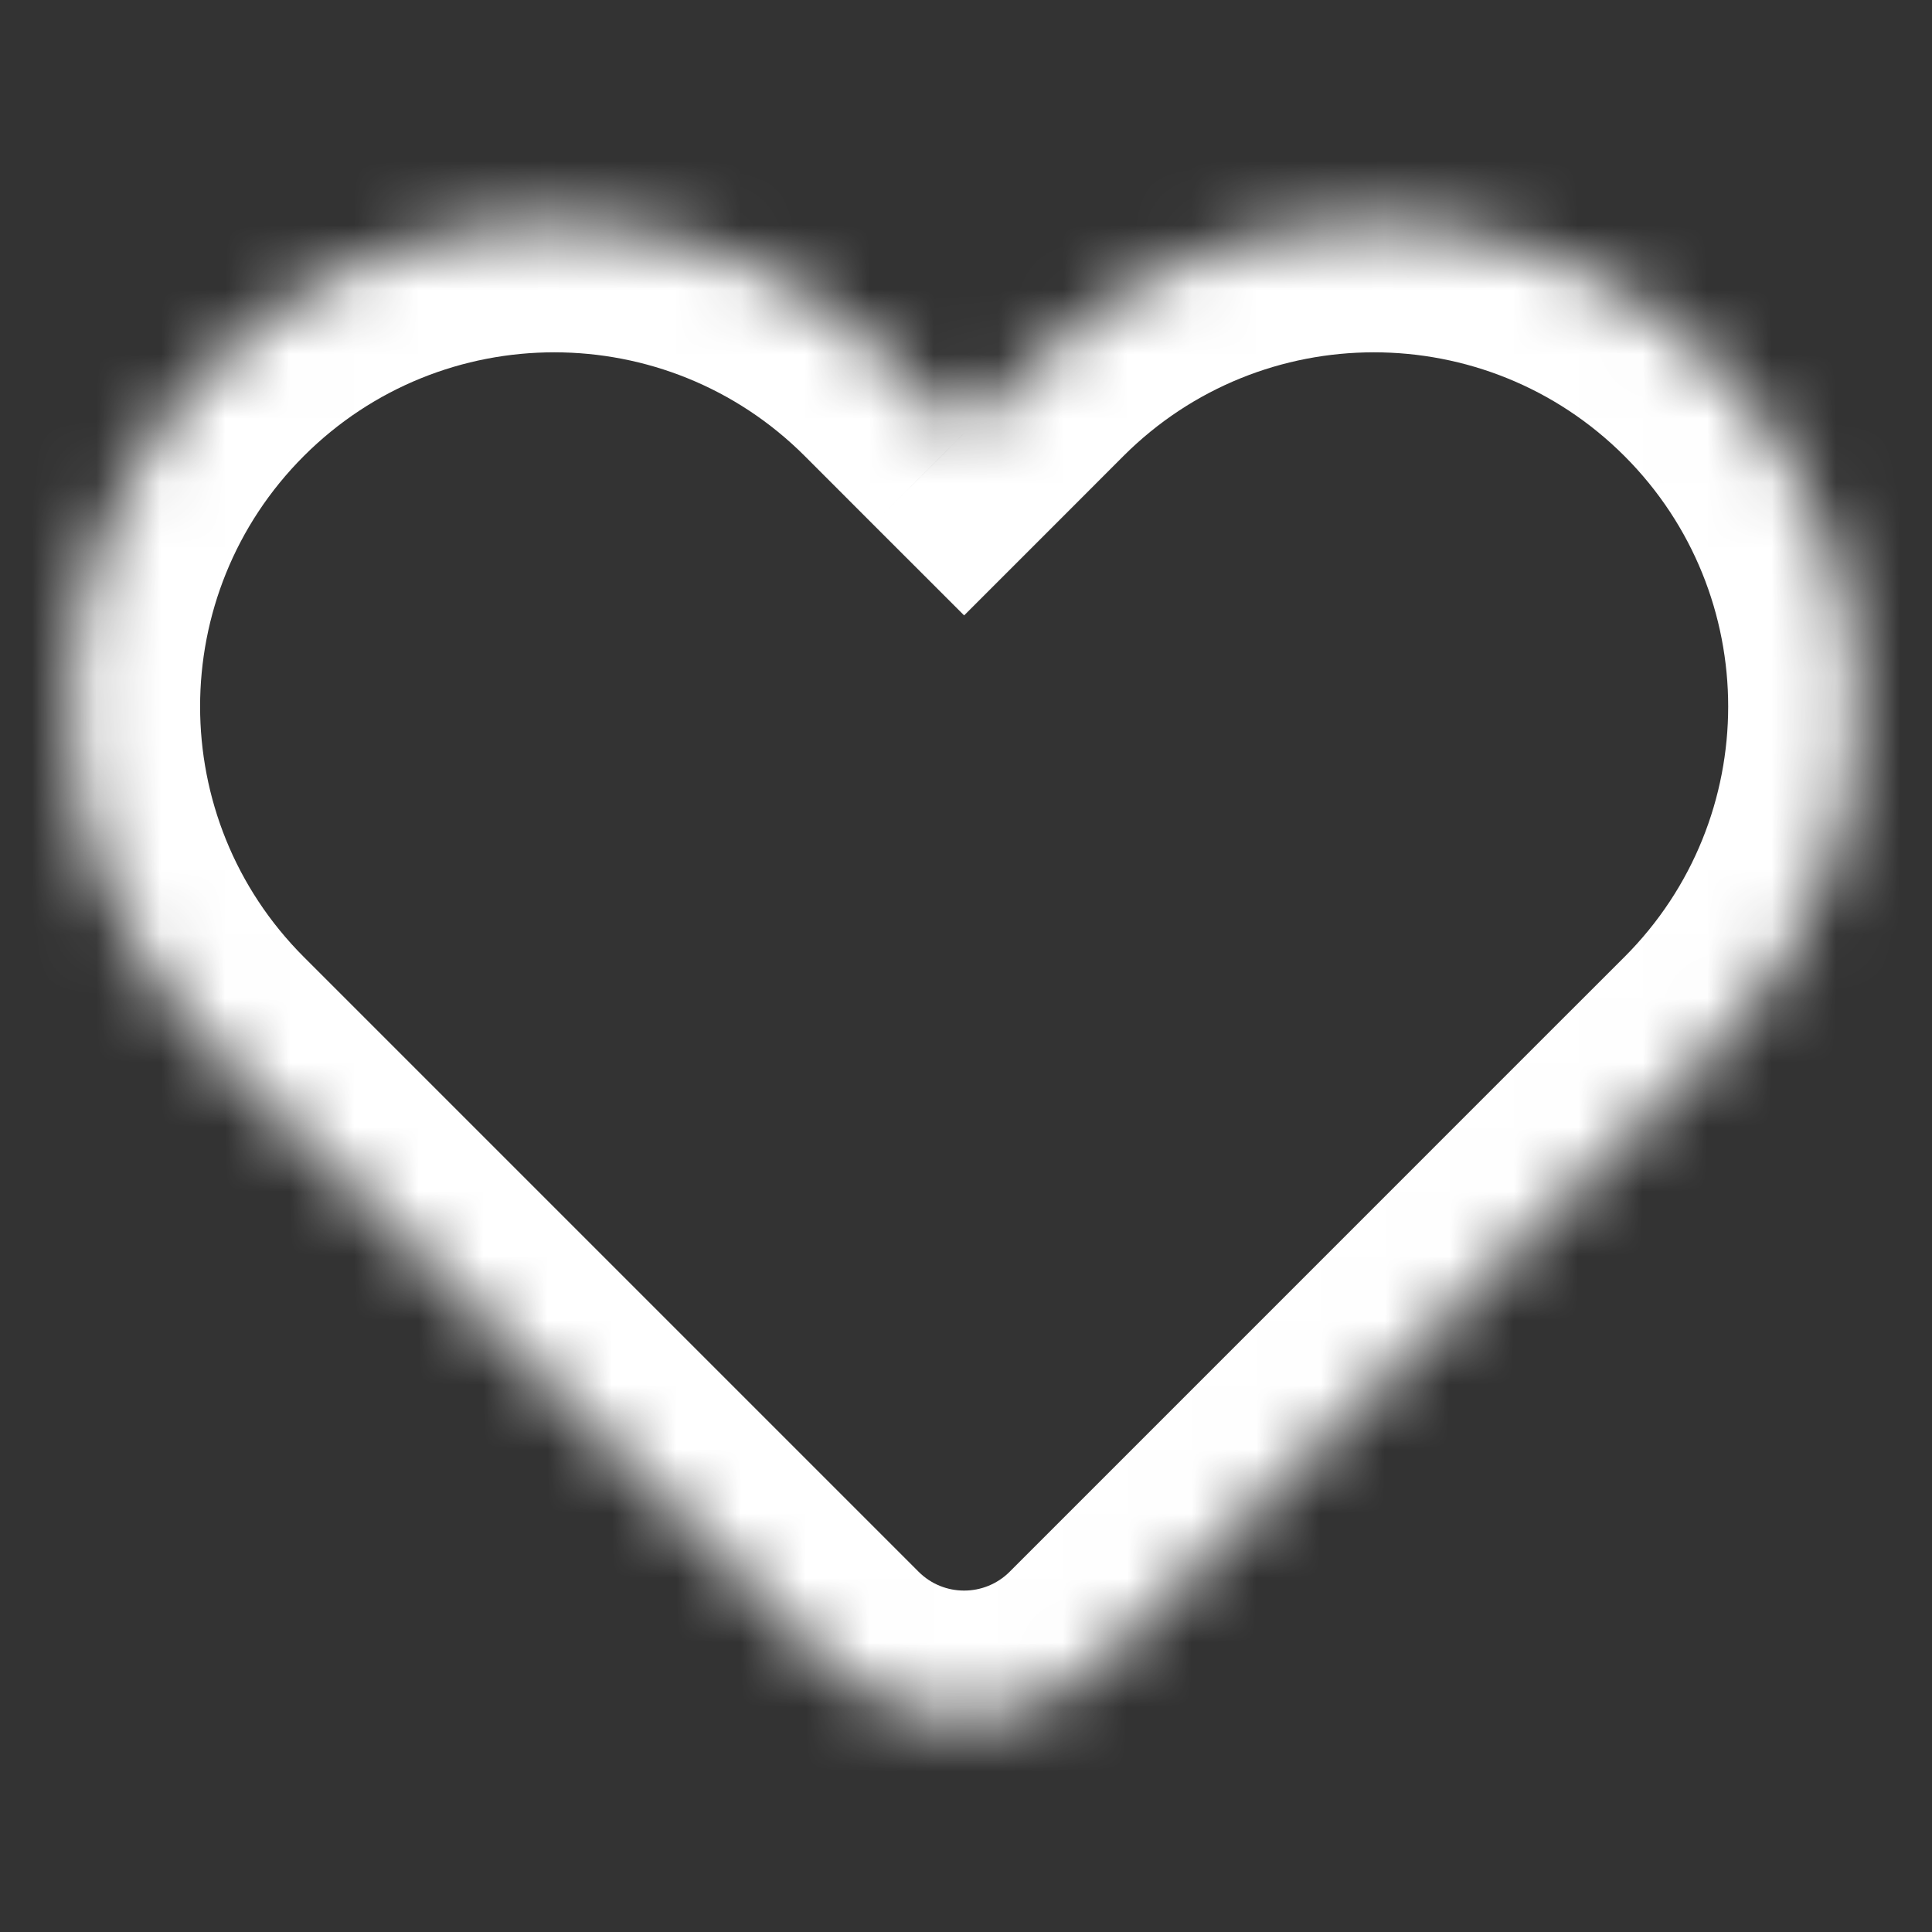 <svg width="30" height="30" viewBox="0 0 30 30" fill="none" xmlns="http://www.w3.org/2000/svg">
<rect x="0" y="0" width="30" height="30" fill="#333333" stroke="none"/>
<g clip-path="url(#clip0_827_3686)">
<mask id="path-1-inside-1_827_3686" fill="white">
<path fill-rule="evenodd" clip-rule="evenodd" d="M12.849 25.82C14.021 26.991 15.92 26.991 17.092 25.82L25.577 17.334L26.638 16.274C29.567 13.345 29.567 8.596 26.638 5.667C23.709 2.738 18.96 2.738 16.031 5.667L14.971 6.728L13.91 5.667C10.981 2.738 6.232 2.738 3.303 5.667C0.374 8.596 0.374 13.345 3.303 16.274L4.364 17.334L12.849 25.82Z"/>
</mask>
<path d="M14.971 6.728L13.556 8.142L14.971 9.556L16.385 8.142L14.971 6.728ZM15.678 24.406C15.287 24.796 14.654 24.796 14.264 24.406L11.435 27.234C13.388 29.187 16.553 29.187 18.506 27.234L15.678 24.406ZM24.163 15.92L15.678 24.406L18.506 27.234L26.991 18.749L24.163 15.92ZM25.224 14.86L24.163 15.92L26.991 18.749L28.052 17.688L25.224 14.86ZM25.224 7.081C27.372 9.229 27.372 12.712 25.224 14.86L28.052 17.688C31.762 13.978 31.762 7.963 28.052 4.253L25.224 7.081ZM17.445 7.081C19.593 4.934 23.076 4.934 25.224 7.081L28.052 4.253C24.342 0.543 18.327 0.543 14.617 4.253L17.445 7.081ZM16.385 8.142L17.445 7.081L14.617 4.253L13.556 5.314L16.385 8.142ZM12.496 7.081L13.556 8.142L16.385 5.314L15.324 4.253L12.496 7.081ZM4.718 7.081C6.865 4.934 10.348 4.934 12.496 7.081L15.324 4.253C11.614 0.543 5.599 0.543 1.889 4.253L4.718 7.081ZM4.718 14.86C2.57 12.712 2.57 9.229 4.718 7.081L1.889 4.253C-1.821 7.963 -1.821 13.978 1.889 17.688L4.718 14.86ZM5.778 15.92L4.718 14.86L1.889 17.688L2.95 18.749L5.778 15.92ZM14.264 24.406L5.778 15.92L2.95 18.749L11.435 27.234L14.264 24.406Z" fill="white" mask="url(#path-1-inside-1_827_3686)"/>
</g>
<defs>
<clipPath id="clip0_827_3686">
<rect width="30" height="30" fill="white"/>
</clipPath>
</defs>
</svg>
